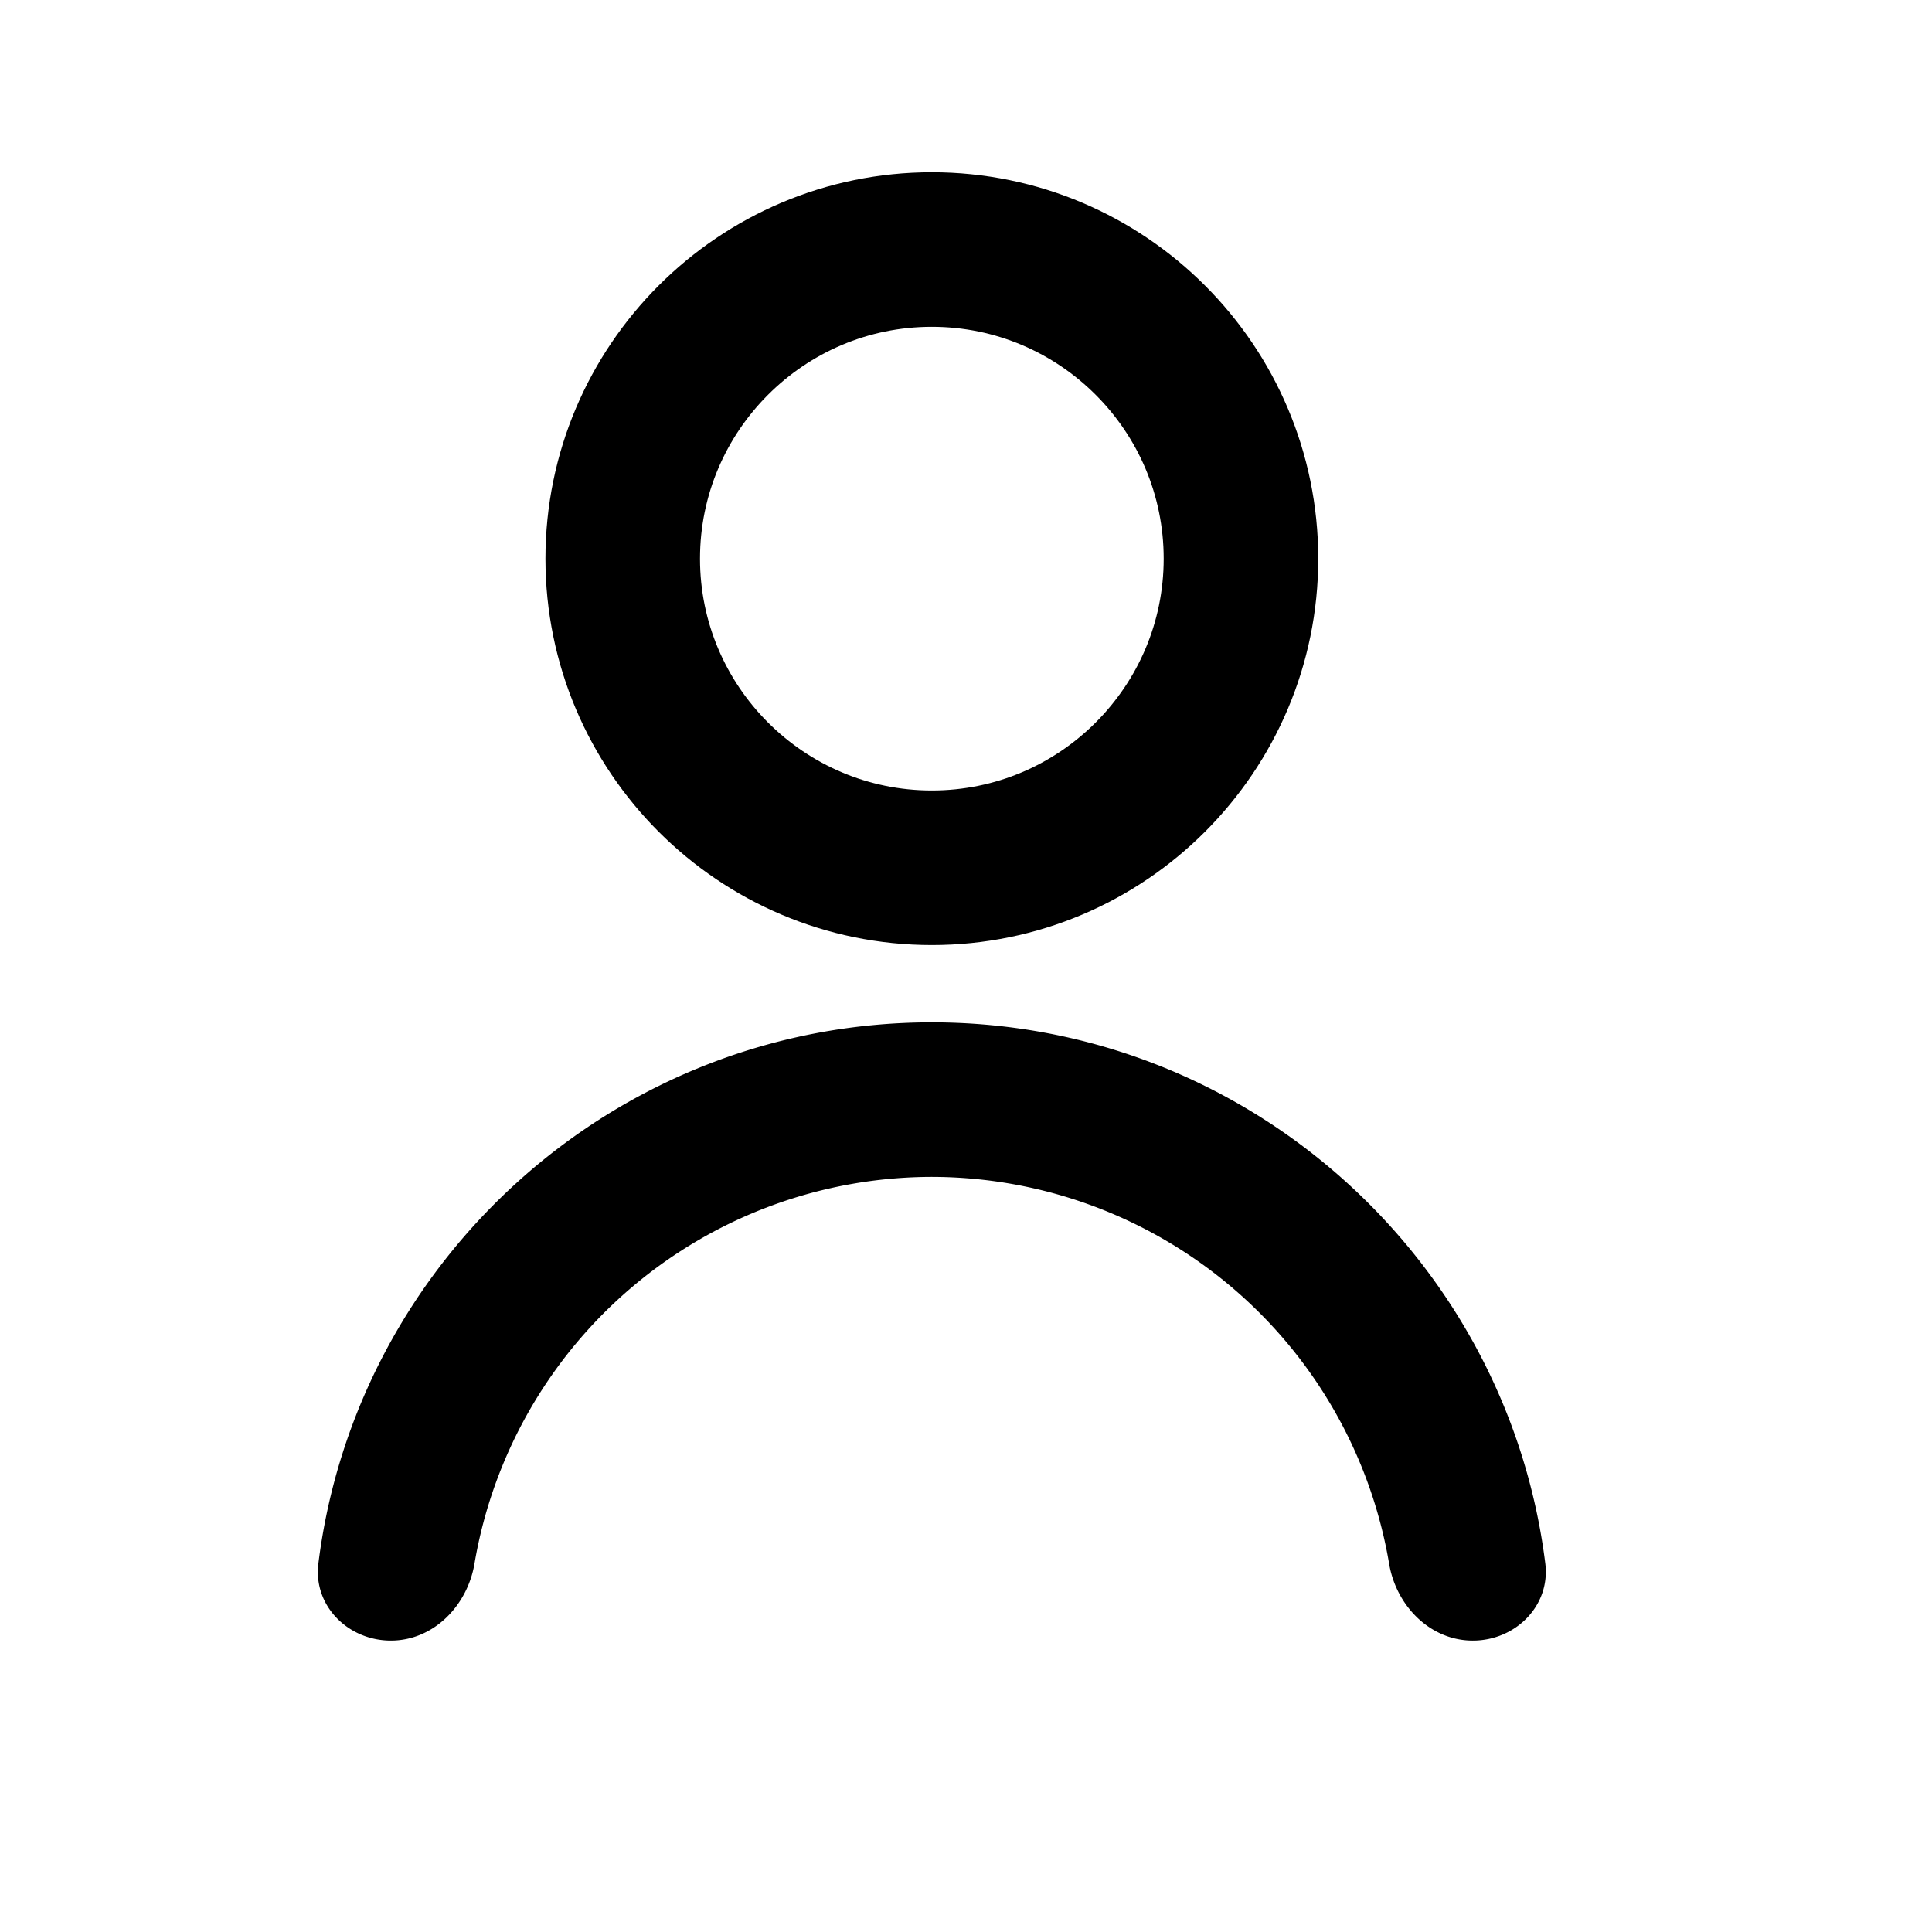 <svg width="25" height="25" fill="none" xmlns="http://www.w3.org/2000/svg"><path fill-rule="evenodd" clip-rule="evenodd" d="M12.058 13.229c-4.075 0-7.446 3.059-7.938 7.002-.069.548.385.998.938.998.552 0 .99-.451 1.082-.996a6.01 6.01 0 015.918-5.004 6.01 6.01 0 015.917 5.004c.091.545.53.996 1.083.996.552 0 1.006-.45.938-.998-.493-3.943-3.863-7.002-7.938-7.002z" fill="currentColor"/><path d="M12.058 11.229c2.206 0 4-1.794 4-4s-1.794-4-4-4-4 1.794-4 4 1.794 4 4 4" fill="none" stroke="currentColor" stroke-width="2"/></svg>
